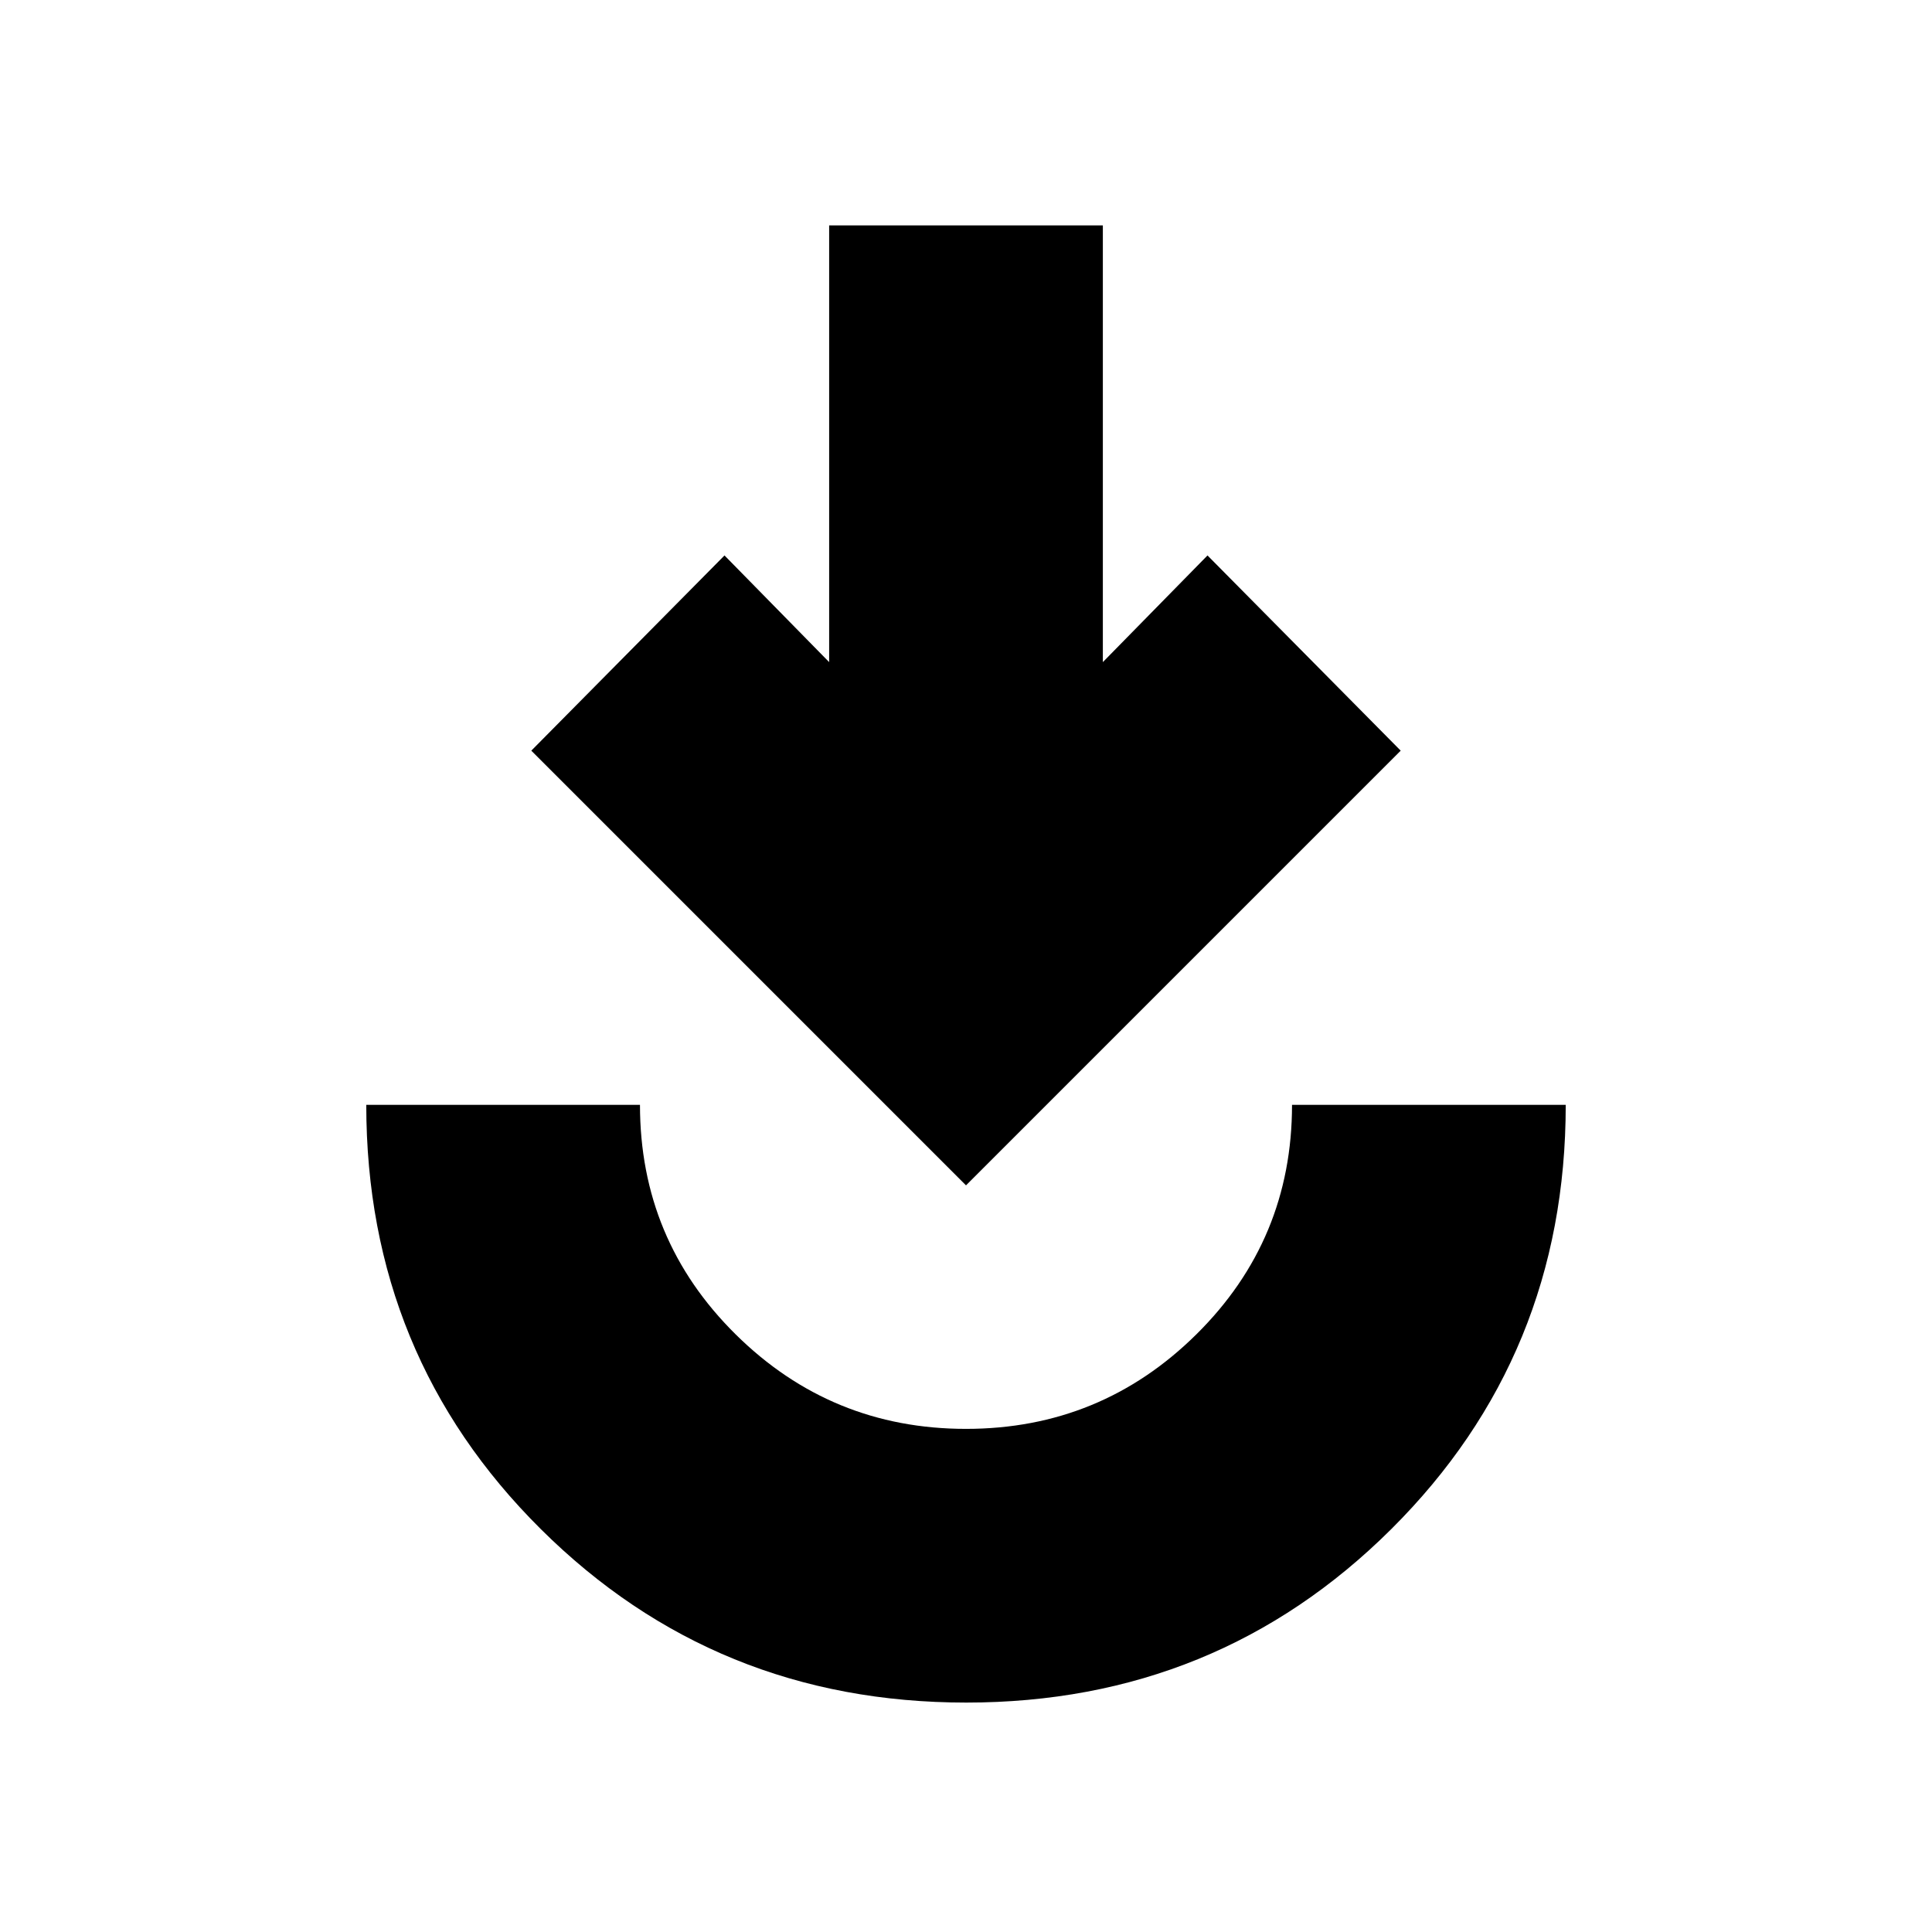 <svg xmlns="http://www.w3.org/2000/svg" height="24" viewBox="0 -960 960 960" width="24"><path d="M480.12-114q-124.62 0-211.37-86.17Q182-286.33 182-411h136q0 67 47.5 114T480-250q67 0 114.5-47T642-411h136q0 124.5-86.63 210.75T480.12-114ZM480-371 264-587l96-97 52 53v-217h136v217l52-53 96 97-216 216Z"/></svg>